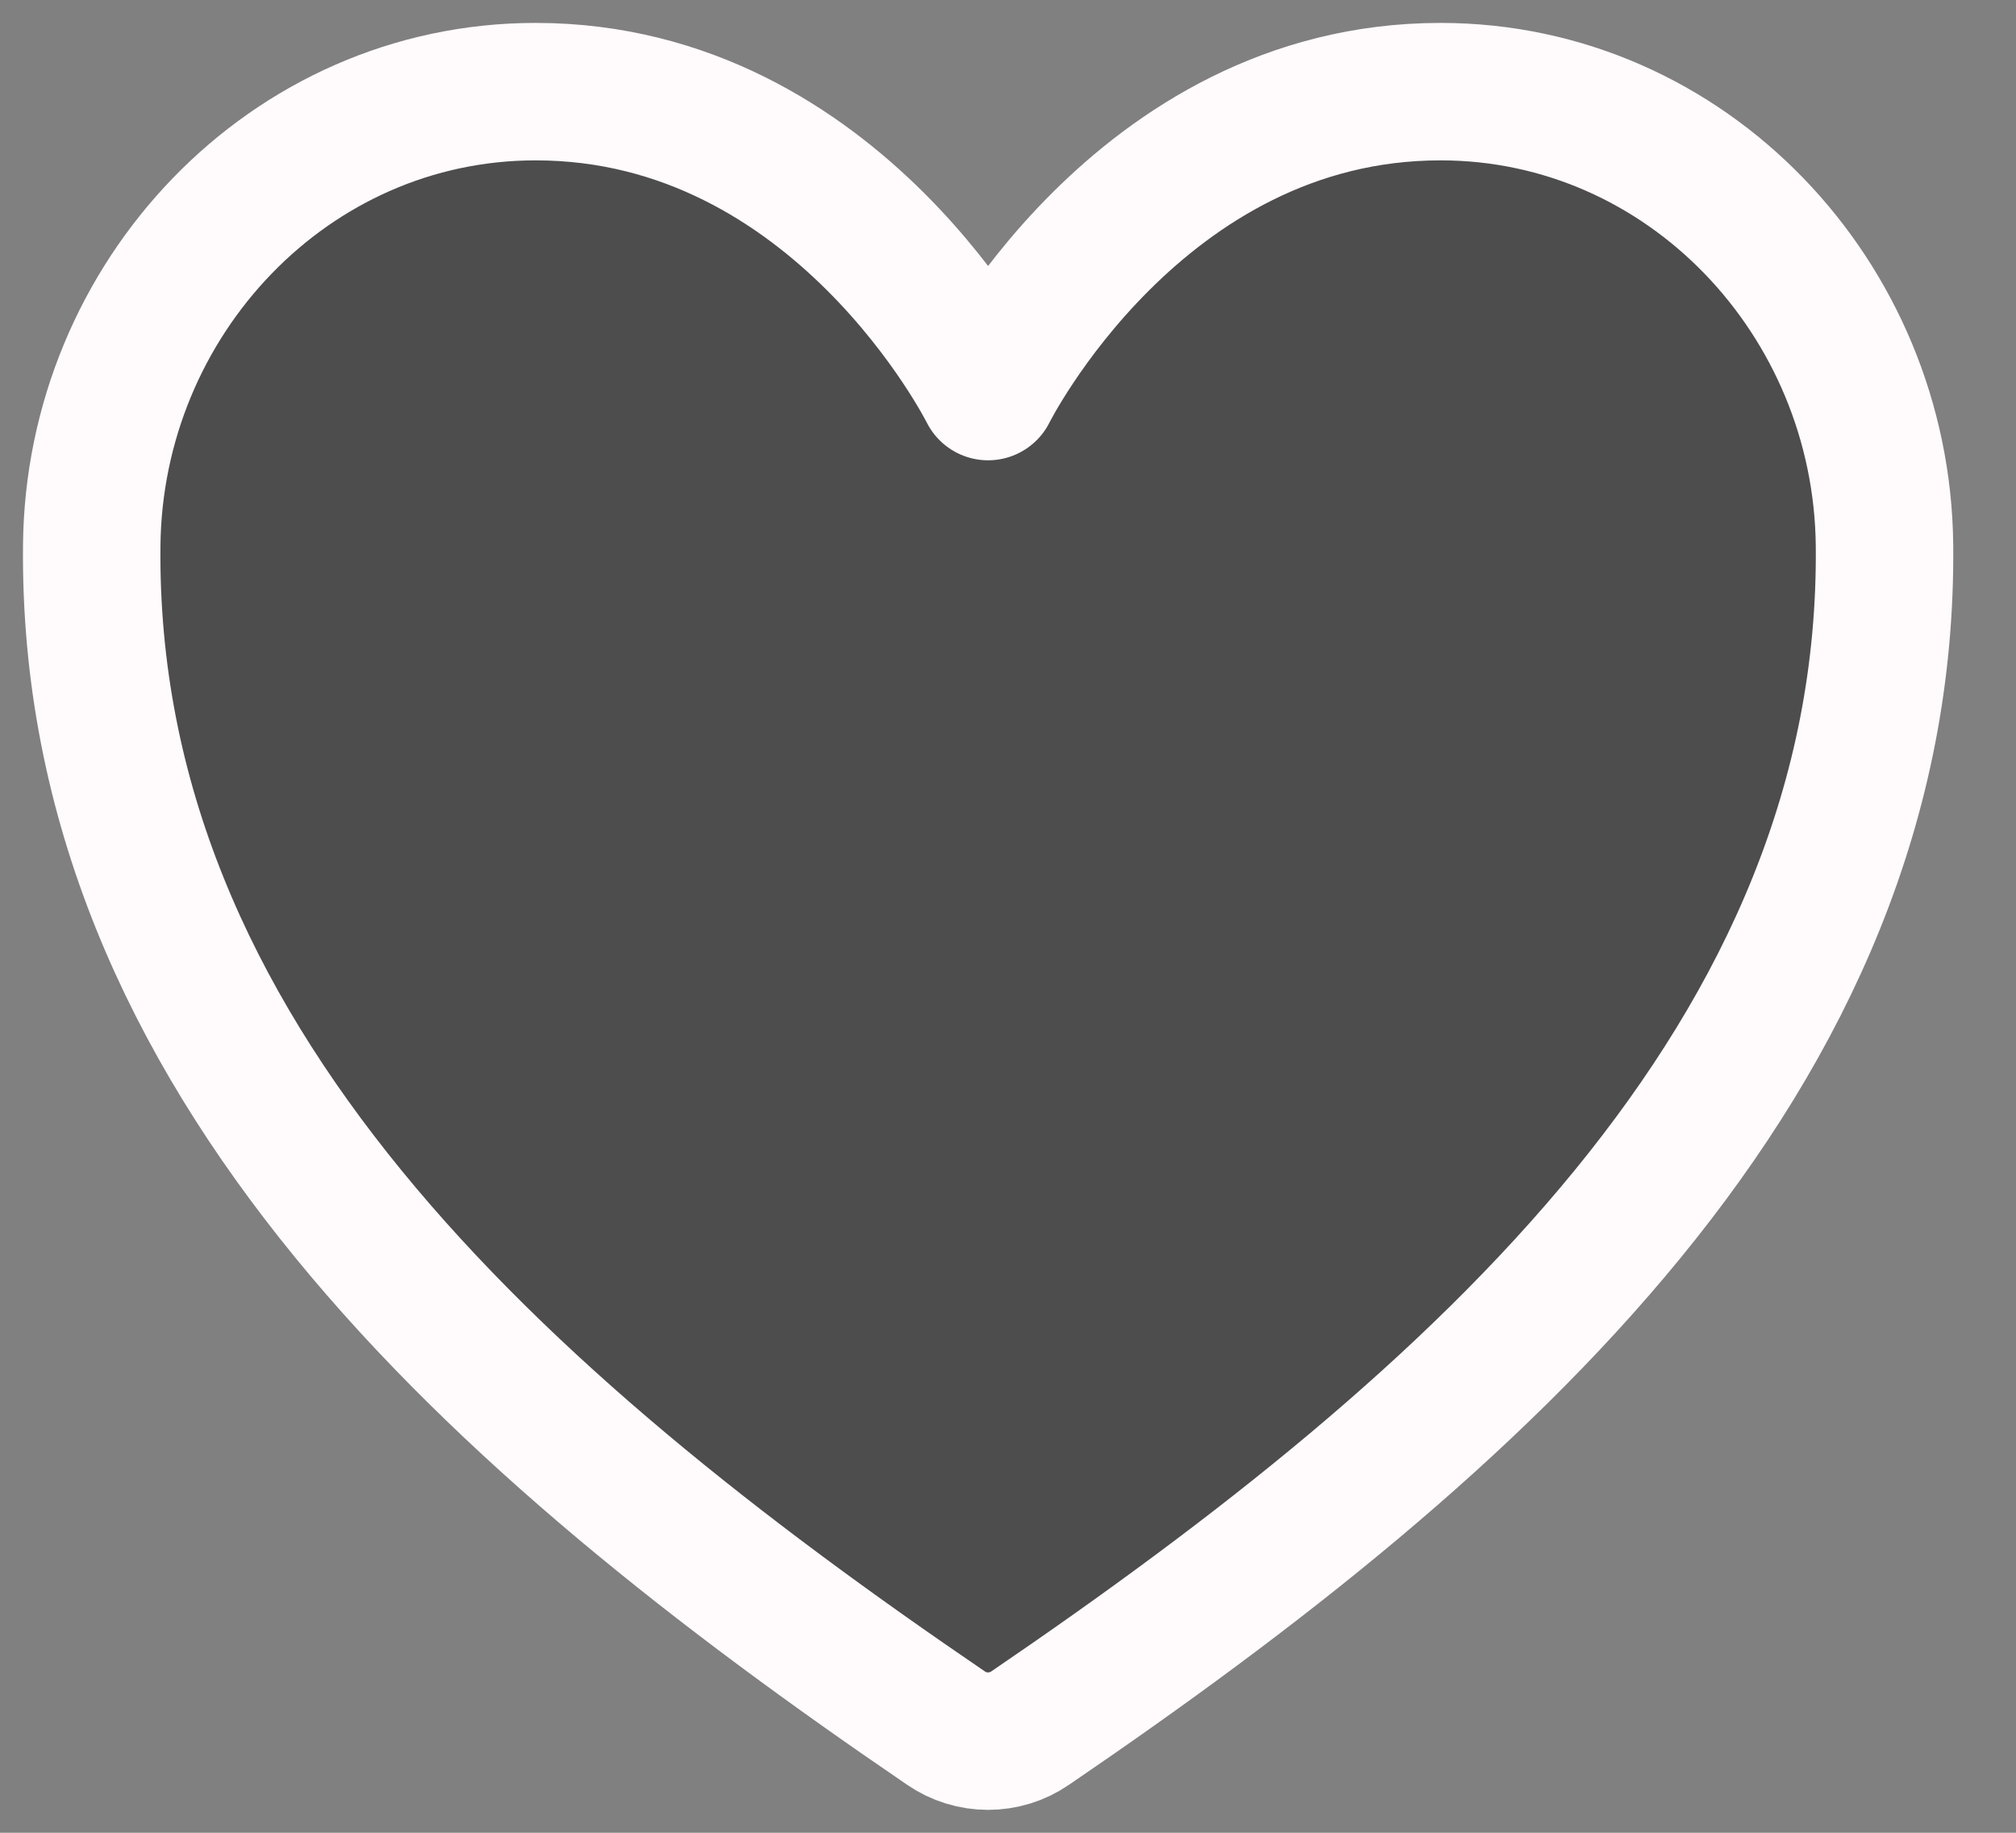 <svg width="22" height="20" viewBox="0 0 22 20" fill="none" xmlns="http://www.w3.org/2000/svg">
<rect x="0" y="0" width="22" height="20" fill="#808080" stroke="none"/>
<path d="M15.72 1C12.413 1 10.783 4.273 10.783 4.273C10.783 4.273 9.152 1 5.845 1C3.157 1 1.028 3.257 1.001 5.95C0.944 11.541 5.419 15.517 10.324 18.858C10.459 18.951 10.619 19 10.783 19C10.946 19 11.106 18.951 11.241 18.858C16.145 15.517 20.62 11.541 20.565 5.95C20.537 3.257 18.409 1 15.72 1Z" fill="black" fill-opacity="0.4" stroke="#FFFAFC" stroke-width="1.5" stroke-linecap="round" stroke-linejoin="round"/>
</svg>
